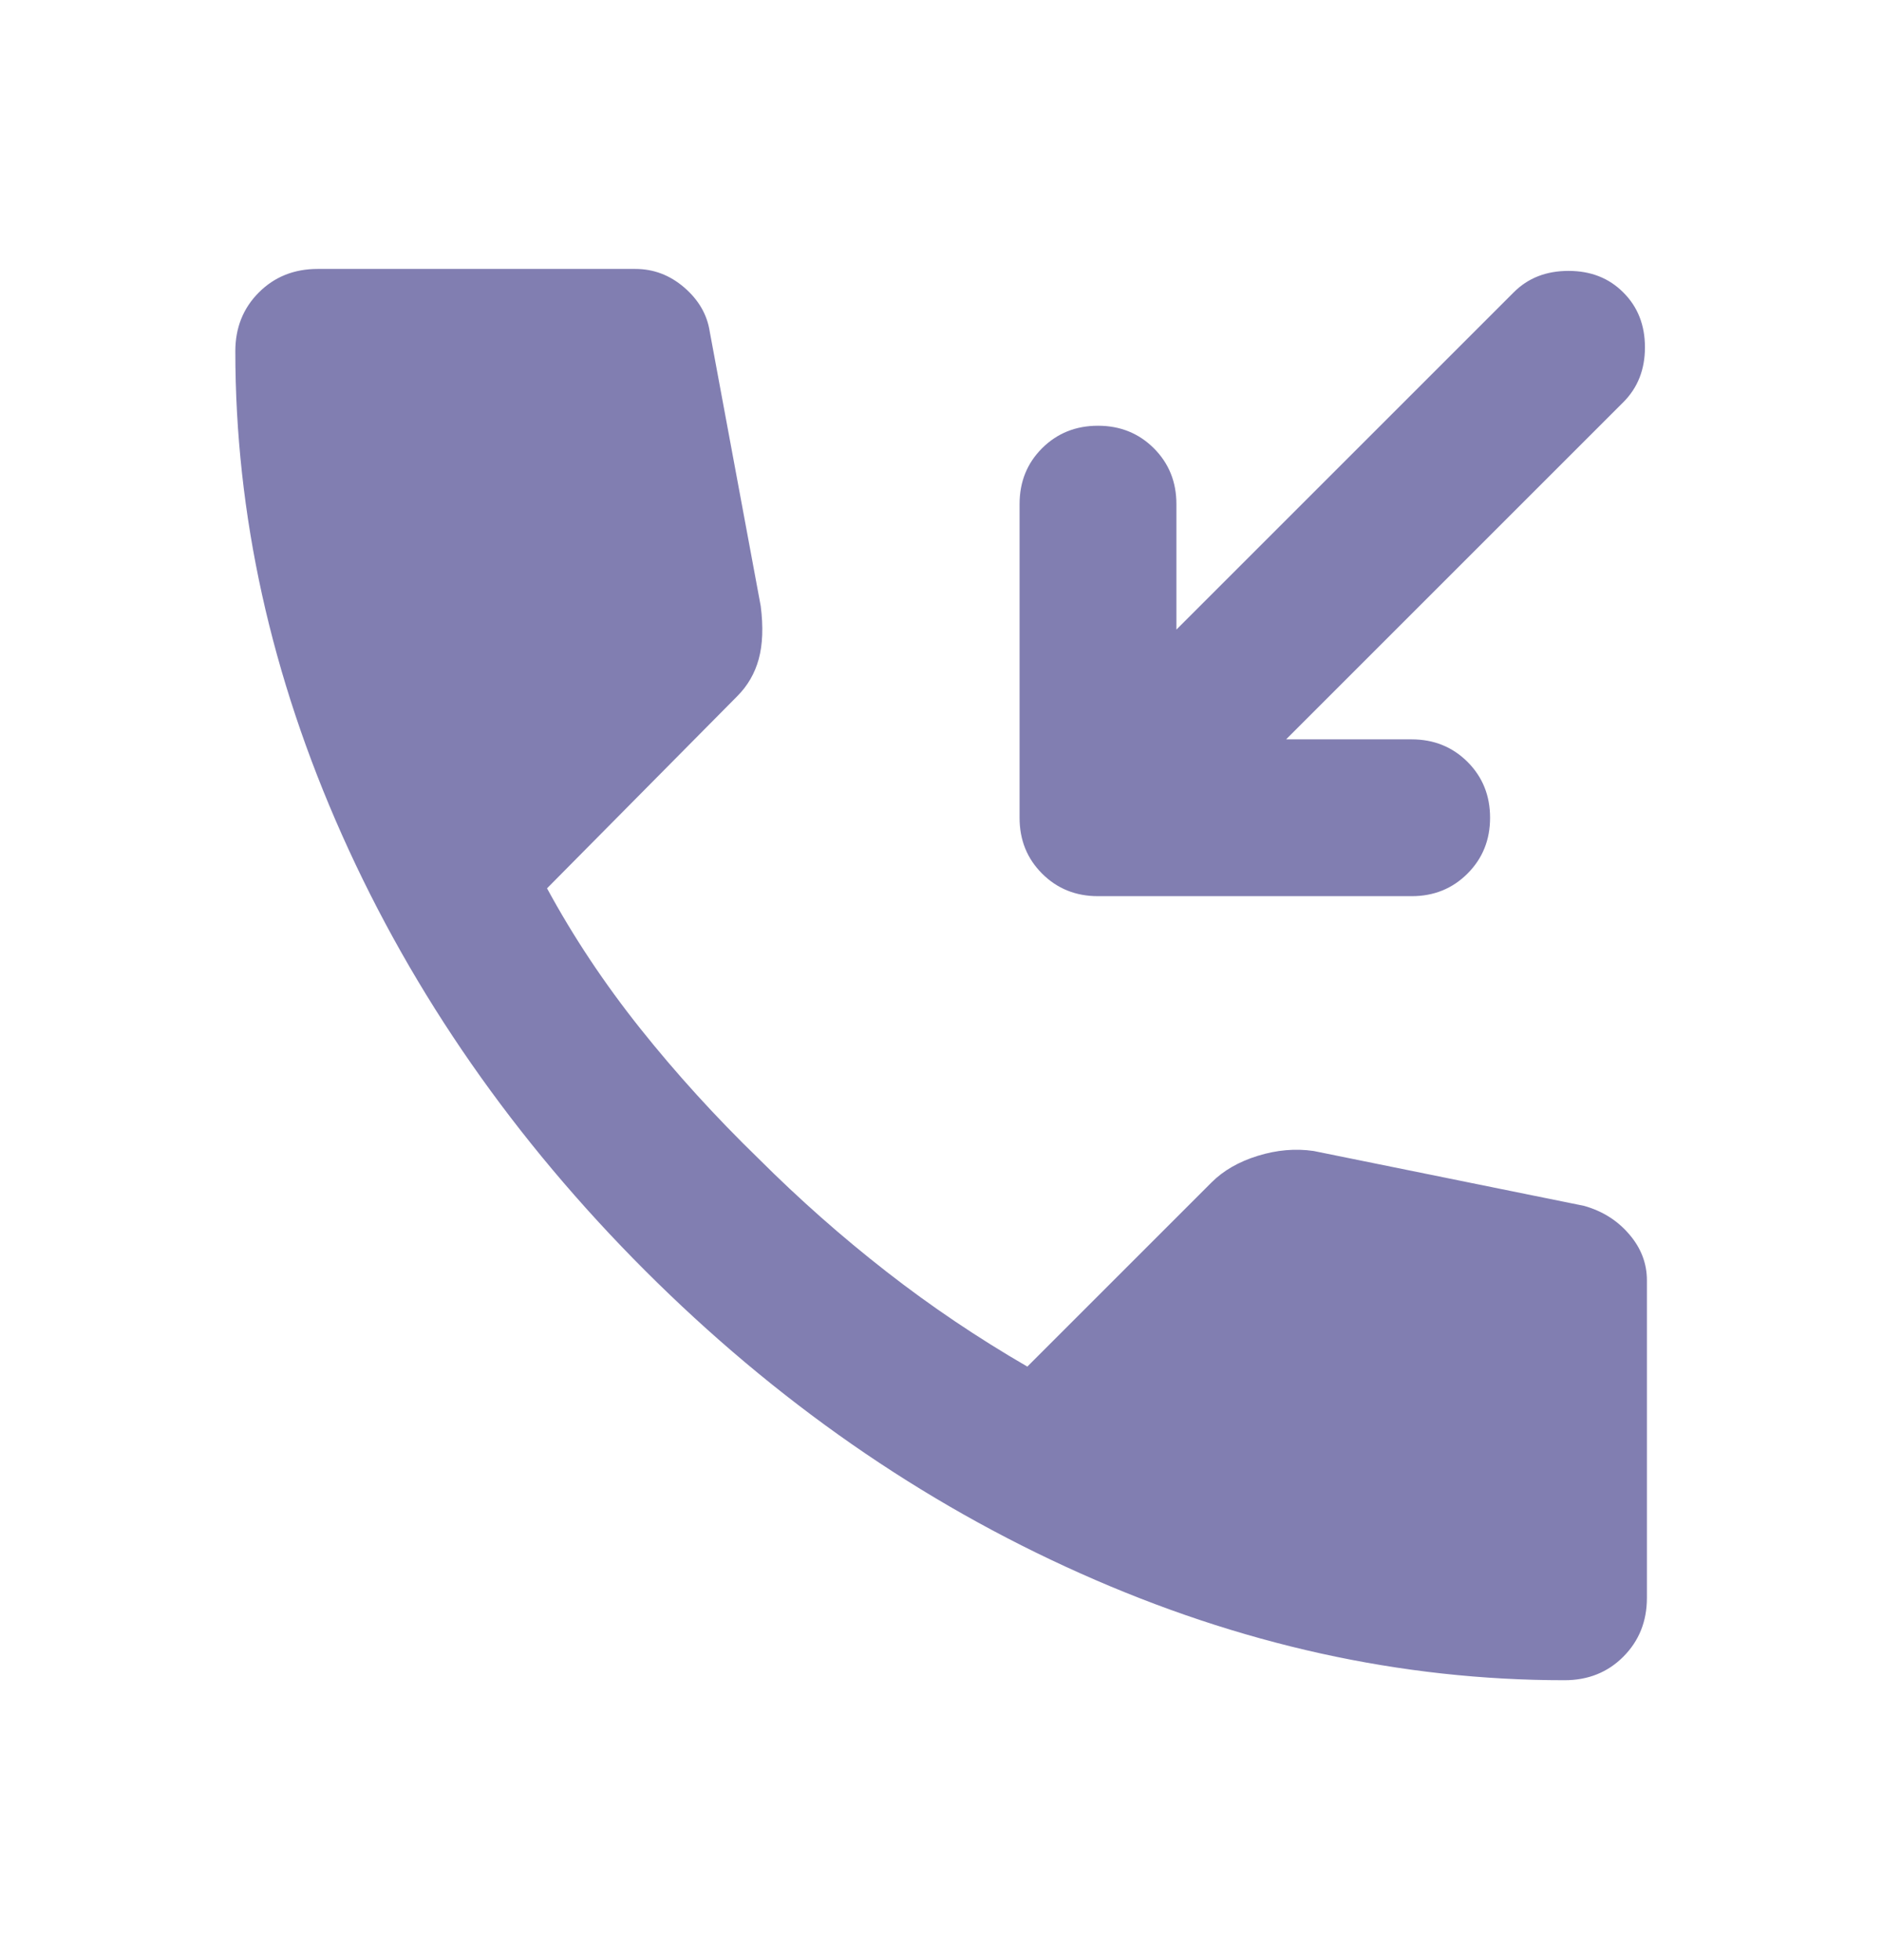 <svg width="24" height="25" viewBox="0 0 24 25" fill="none" xmlns="http://www.w3.org/2000/svg">
<mask id="mask0_2464_7887" style="mask-type:alpha" maskUnits="userSpaceOnUse" x="0" y="0" width="25" height="25">
<rect x="0.001" y="0.43" width="24" height="24" fill="#D9D9D9"/>
</mask>
<g mask="url(#mask0_2464_7887)">
<path d="M19.951 21.43C17.868 21.43 15.81 20.976 13.777 20.067C11.743 19.159 9.893 17.871 8.226 16.205C6.56 14.538 5.272 12.688 4.364 10.655C3.456 8.621 3.001 6.563 3.001 4.48C3.001 4.18 3.101 3.93 3.301 3.73C3.501 3.53 3.751 3.43 4.051 3.43H8.101C8.335 3.43 8.543 3.509 8.726 3.667C8.91 3.826 9.018 4.013 9.051 4.23L9.701 7.73C9.735 7.996 9.726 8.221 9.676 8.405C9.626 8.588 9.535 8.746 9.401 8.88L6.976 11.33C7.31 11.946 7.706 12.542 8.164 13.117C8.622 13.692 9.126 14.246 9.676 14.78C10.193 15.296 10.735 15.775 11.302 16.217C11.868 16.659 12.468 17.063 13.101 17.43L15.451 15.08C15.601 14.93 15.797 14.817 16.039 14.742C16.281 14.667 16.518 14.646 16.752 14.68L20.201 15.38C20.435 15.446 20.627 15.567 20.776 15.742C20.927 15.917 21.002 16.113 21.002 16.33V20.38C21.002 20.68 20.901 20.93 20.701 21.13C20.502 21.33 20.252 21.43 19.951 21.43ZM16.401 9.43H18.002C18.285 9.43 18.522 9.526 18.714 9.717C18.906 9.909 19.002 10.146 19.002 10.43C19.002 10.713 18.906 10.95 18.714 11.142C18.522 11.334 18.285 11.43 18.002 11.43H14.002C13.718 11.43 13.481 11.334 13.289 11.142C13.097 10.95 13.002 10.713 13.002 10.43V6.43C13.002 6.146 13.097 5.909 13.289 5.717C13.481 5.526 13.718 5.43 14.002 5.43C14.285 5.43 14.522 5.526 14.714 5.717C14.906 5.909 15.002 6.146 15.002 6.43V8.03L19.302 3.73C19.485 3.546 19.718 3.455 20.002 3.455C20.285 3.455 20.518 3.546 20.701 3.73C20.885 3.913 20.977 4.146 20.977 4.43C20.977 4.713 20.885 4.946 20.701 5.13L16.401 9.43Z" fill="#817EB1"/>
</g>
</svg>
